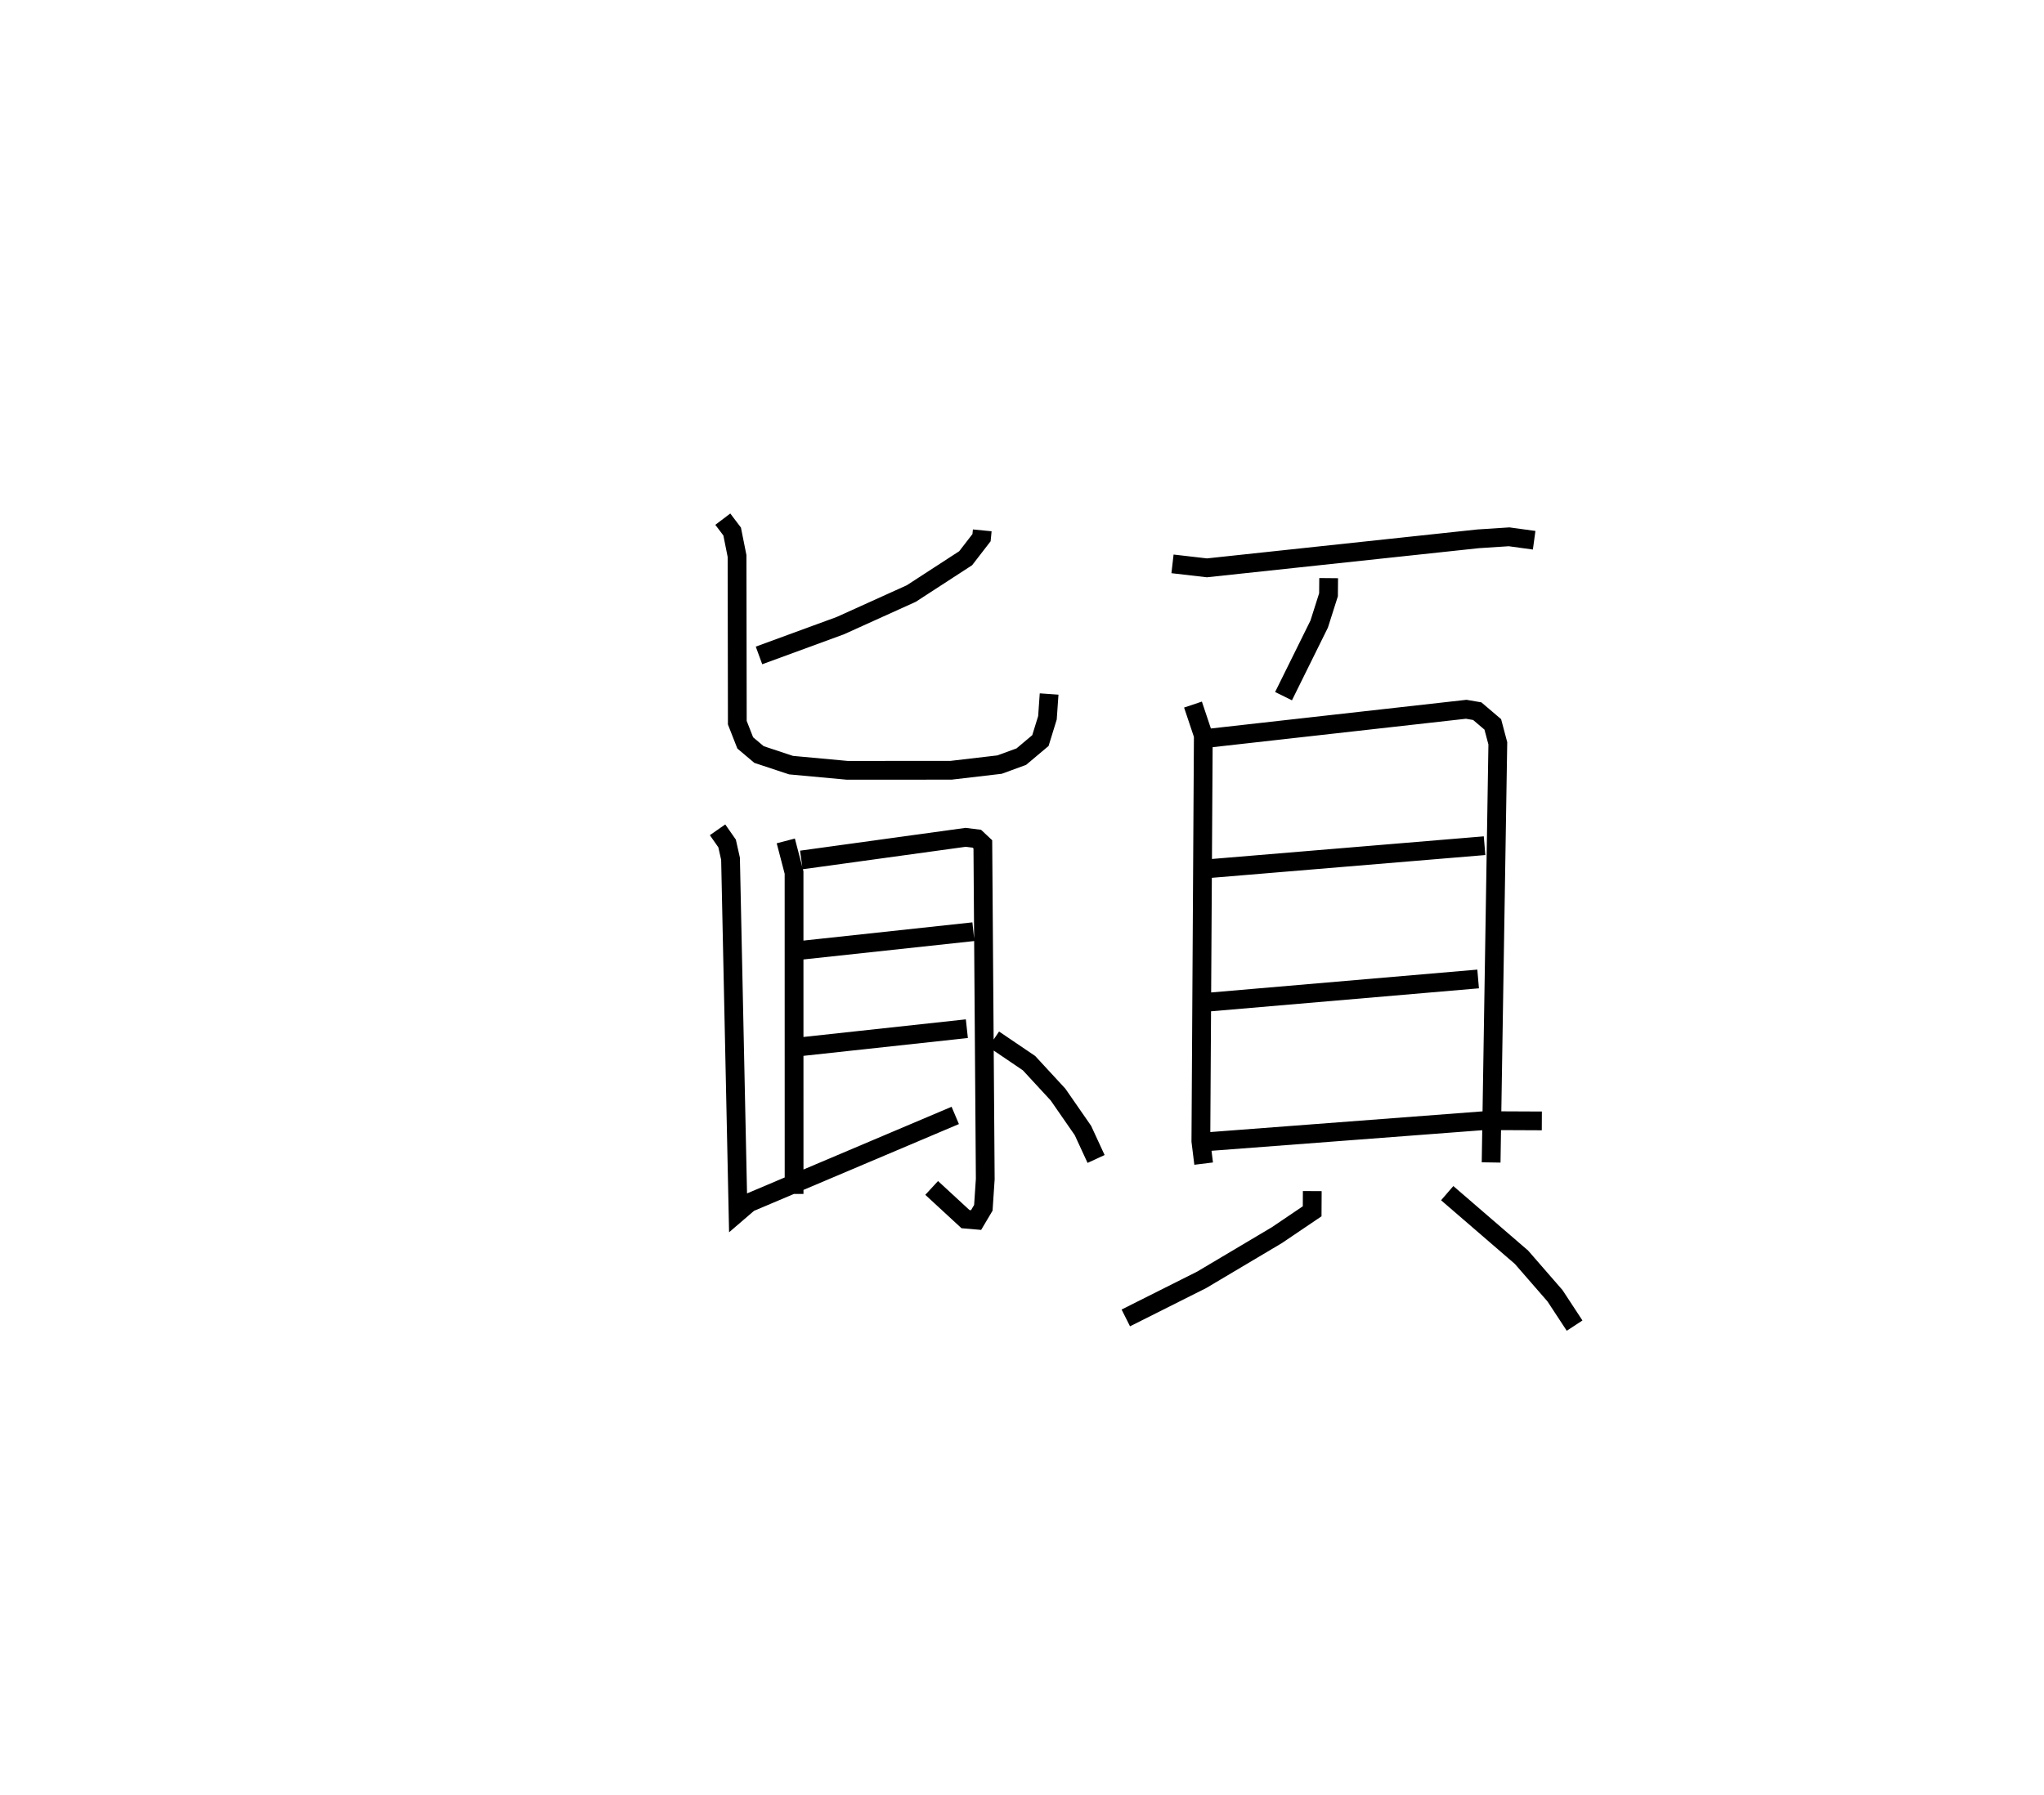 <?xml version="1.0" encoding="utf-8" ?>
<svg baseProfile="full" height="95.622" version="1.1" width="108.866" xmlns="http://www.w3.org/2000/svg" xmlns:ev="http://www.w3.org/2001/xml-events" xmlns:xlink="http://www.w3.org/1999/xlink"><defs /><rect fill="white" height="95.622" width="108.866" x="0" y="0" /><path d="M25,25 m0.0,0.0 m27.316,3.254 l-0.038,0.389 -0.846,1.096 l-2.897,1.882 -3.782,1.711 l-4.328,1.586 m-1.928,-7.26 l0.498,0.658 0.261,1.306 l0.014,8.879 0.422,1.077 l0.734,0.619 1.706,0.565 l2.993,0.276 5.53,-0.003 l2.583,-0.302 1.157,-0.423 l1.019,-0.857 0.374,-1.213 l0.089,-1.268 m-14.025,7.827 l0.44,1.687 0.002,17.121 m0.386,-17.793 l8.749,-1.206 0.599,0.074 l0.319,0.299 0.129,17.832 l-0.102,1.532 -0.387,0.652 l-0.563,-0.048 -1.802,-1.663 m-7.215,-12.633 l9.437,-1.018 m-9.563,6.167 l9.215,-1 m-13.278,-10.595 l0.508,0.727 0.183,0.815 l0.4,18.83 0.584,-0.502 l10.985,-4.654 m2.053,-4.056 l1.876,1.271 1.544,1.673 l1.328,1.916 0.7,1.516 m4.07,-31.704 l1.834,0.212 14.444,-1.546 l1.649,-0.107 1.335,0.183 m-10.945,2.018 l-0.008,0.886 -0.496,1.561 l-1.899,3.841 m-4.823,0.448 l0.55,1.643 -0.13,21.618 l0.148,1.195 m0.417,-22.682 l13.568,-1.523 0.588,0.101 l0.827,0.704 0.268,1.01 l-0.357,22.327 m-15.032,-15.652 l14.683,-1.223 m-14.741,8.336 l14.398,-1.236 m-14.31,8.661 l14.638,-1.113 3.065,0.014 m-12.227,3.739 l-0.006,1.077 -1.881,1.272 l-4.005,2.38 -4.039,2.028 m17.118,-6.647 l3.957,3.415 1.785,2.052 l1.043,1.59 " fill="none" stroke="black" stroke-width="1" /></svg>
